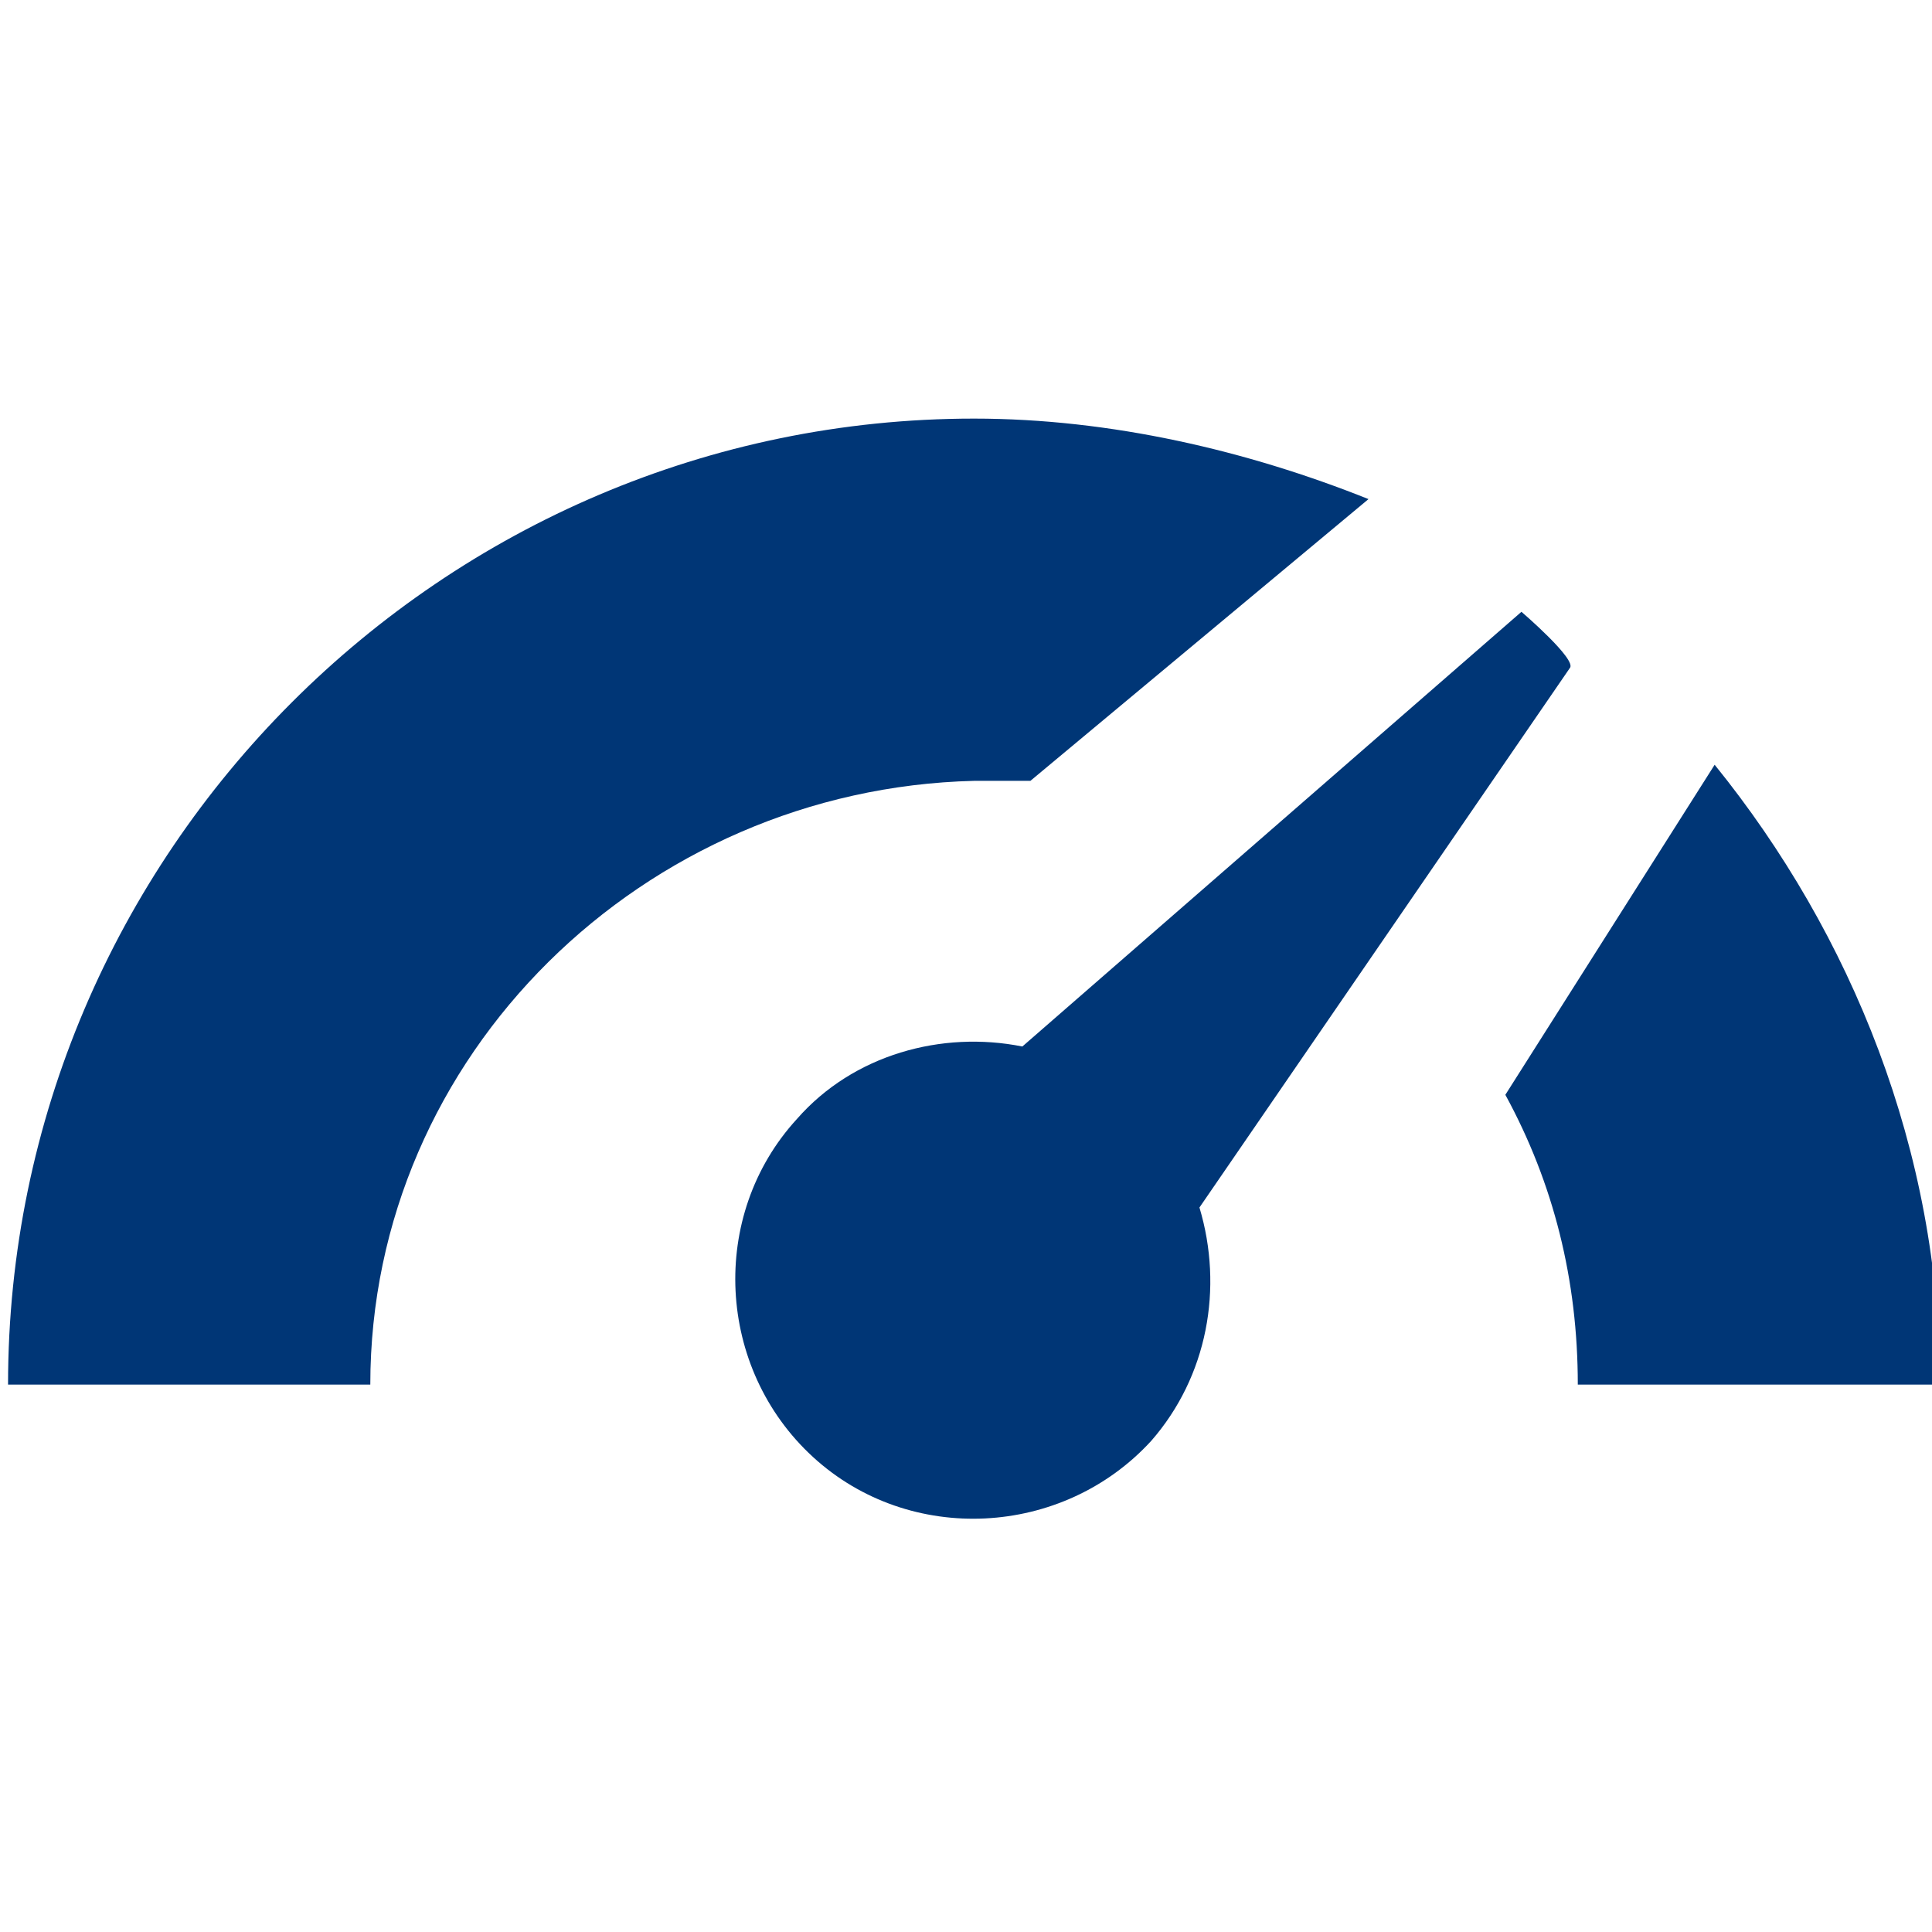 <?xml version="1.0" encoding="utf-8"?>
<!-- Generator: Adobe Illustrator 19.0.1, SVG Export Plug-In . SVG Version: 6.00 Build 0)  -->
<svg version="1.1" id="Layer_1" xmlns="http://www.w3.org/2000/svg" xmlns:xlink="http://www.w3.org/1999/xlink" x="0px" y="0px"
	 viewBox="-408 583.5 24 24" style="enable-background:new -408 583.5 24 24;" xml:space="preserve">
<style type="text/css">
	.st0{fill:#003676;}
</style>
<g>
	<path class="st0" d="M-389.1,591.1l-6.2,5.4c-1-0.2-2.1,0.1-2.8,0.9c-1.1,1.2-1,3.1,0.2,4.2c1.2,1.1,3.1,1,4.2-0.2
		c0.7-0.8,0.9-1.9,0.6-2.9l4.6-6.7C-388.4,591.7-389.1,591.1-389.1,591.1z"/>
	<path class="st0" d="M-403.4,600.7h-4.5c0-6.6,5.4-12,12-12c1.7,0,3.4,0.4,4.9,1l-4.2,3.5l-0.7,0
		C-400,593.3-403.4,596.6-403.4,600.7z"/>
	<path class="st0" d="M-383.9,600.7h-4.5c0-1.3-0.3-2.5-0.9-3.6l2.6-4.1C-385,595.1-383.9,597.8-383.9,600.7z"/>
</g>
</svg>

